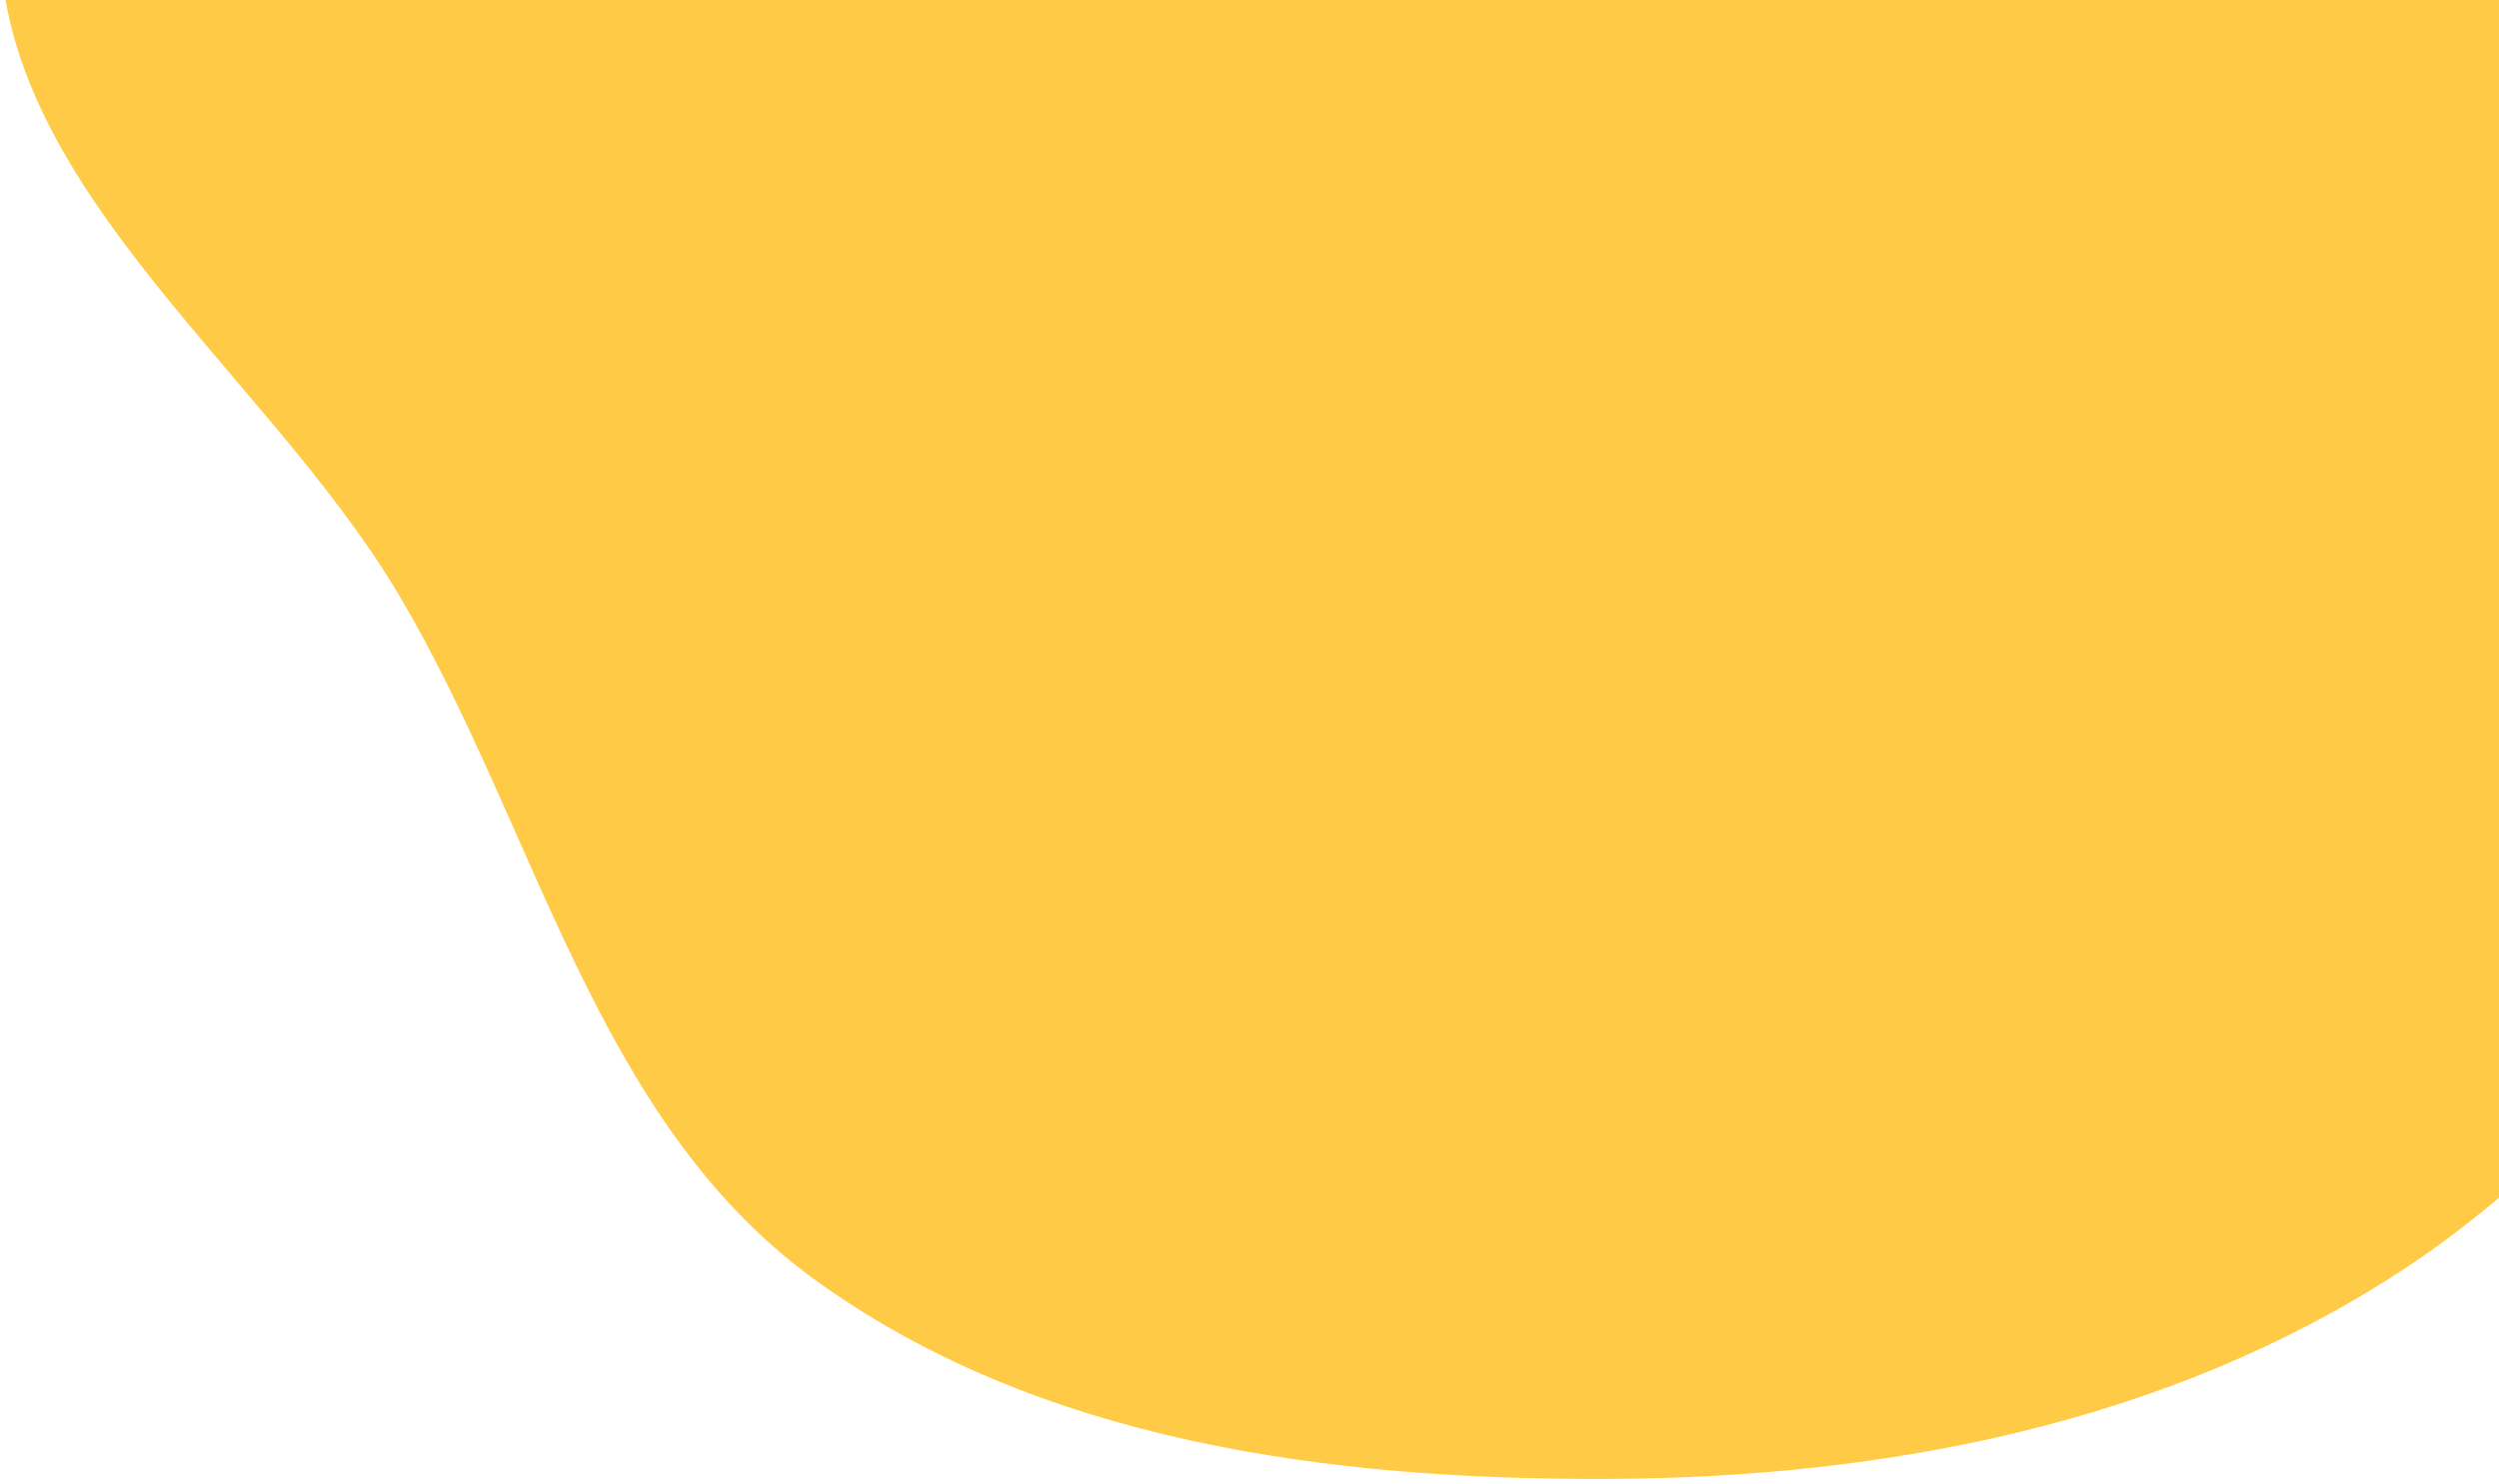 <svg width="485" height="288" viewBox="0 0 485 288" fill="none" xmlns="http://www.w3.org/2000/svg">
<path fill-rule="evenodd" clip-rule="evenodd" d="M312.123 -338.959C366.396 -340.87 397.517 -275.701 445.638 -250.529C496.526 -223.909 571.884 -235.507 602.625 -186.997C633.128 -138.862 599.654 -75.77 592.181 -19.276C585.636 30.202 582.814 79.563 561.403 124.646C538.827 172.182 509.869 218.136 465.782 246.868C420.655 276.278 365.987 286.884 312.123 287.105C258.127 287.327 201.351 279.965 157.736 248.132C115.437 217.26 104.303 161.175 77.744 116.044C50.934 70.487 -5.065 33.305 0.369 -19.276C5.901 -72.809 69.845 -97.878 104.136 -139.357C132.11 -173.195 152.252 -210.915 183.929 -241.314C223.357 -279.152 257.511 -337.036 312.123 -338.959Z" fill="#FFCB47"/>
</svg>
